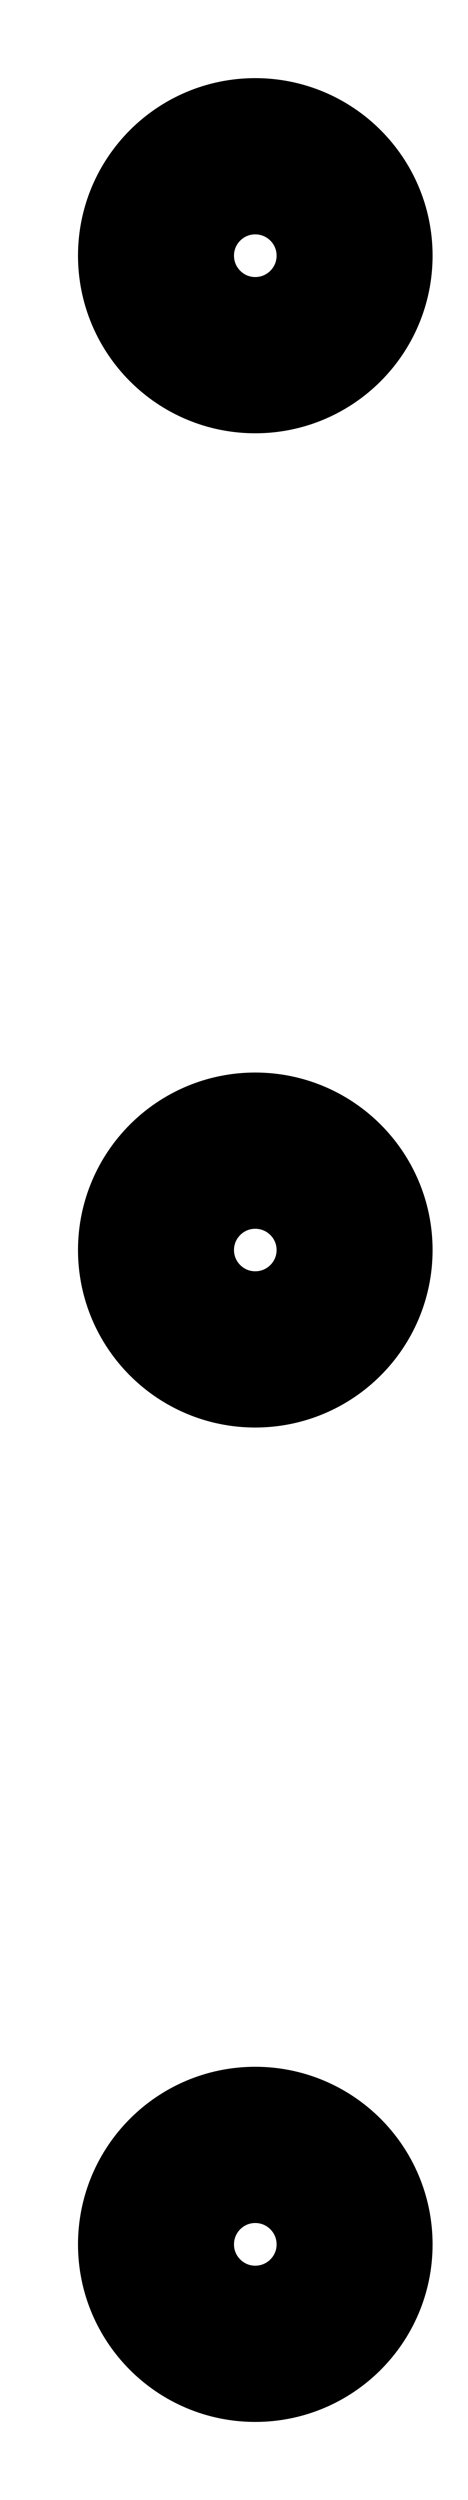 <svg width="3" height="16" viewBox="0 0 3 16" fill="none" xmlns="http://www.w3.org/2000/svg">
<path d="M1.636 2.273C1.285 2.273 1 1.988 1 1.636C1 1.285 1.285 1 1.636 1C1.988 1 2.273 1.285 2.273 1.636C2.273 1.988 1.988 2.273 1.636 2.273Z" stroke="black"></path>
<path d="M1.636 8.636C1.285 8.636 1 8.351 1 8C1 7.649 1.285 7.364 1.636 7.364C1.988 7.364 2.273 7.649 2.273 8C2.273 8.351 1.988 8.636 1.636 8.636Z" stroke="black"></path>
<path d="M1.636 15C1.285 15 1 14.715 1 14.364C1 14.012 1.285 13.727 1.636 13.727C1.988 13.727 2.273 14.012 2.273 14.364C2.273 14.715 1.988 15 1.636 15Z" stroke="black"></path>
</svg>
